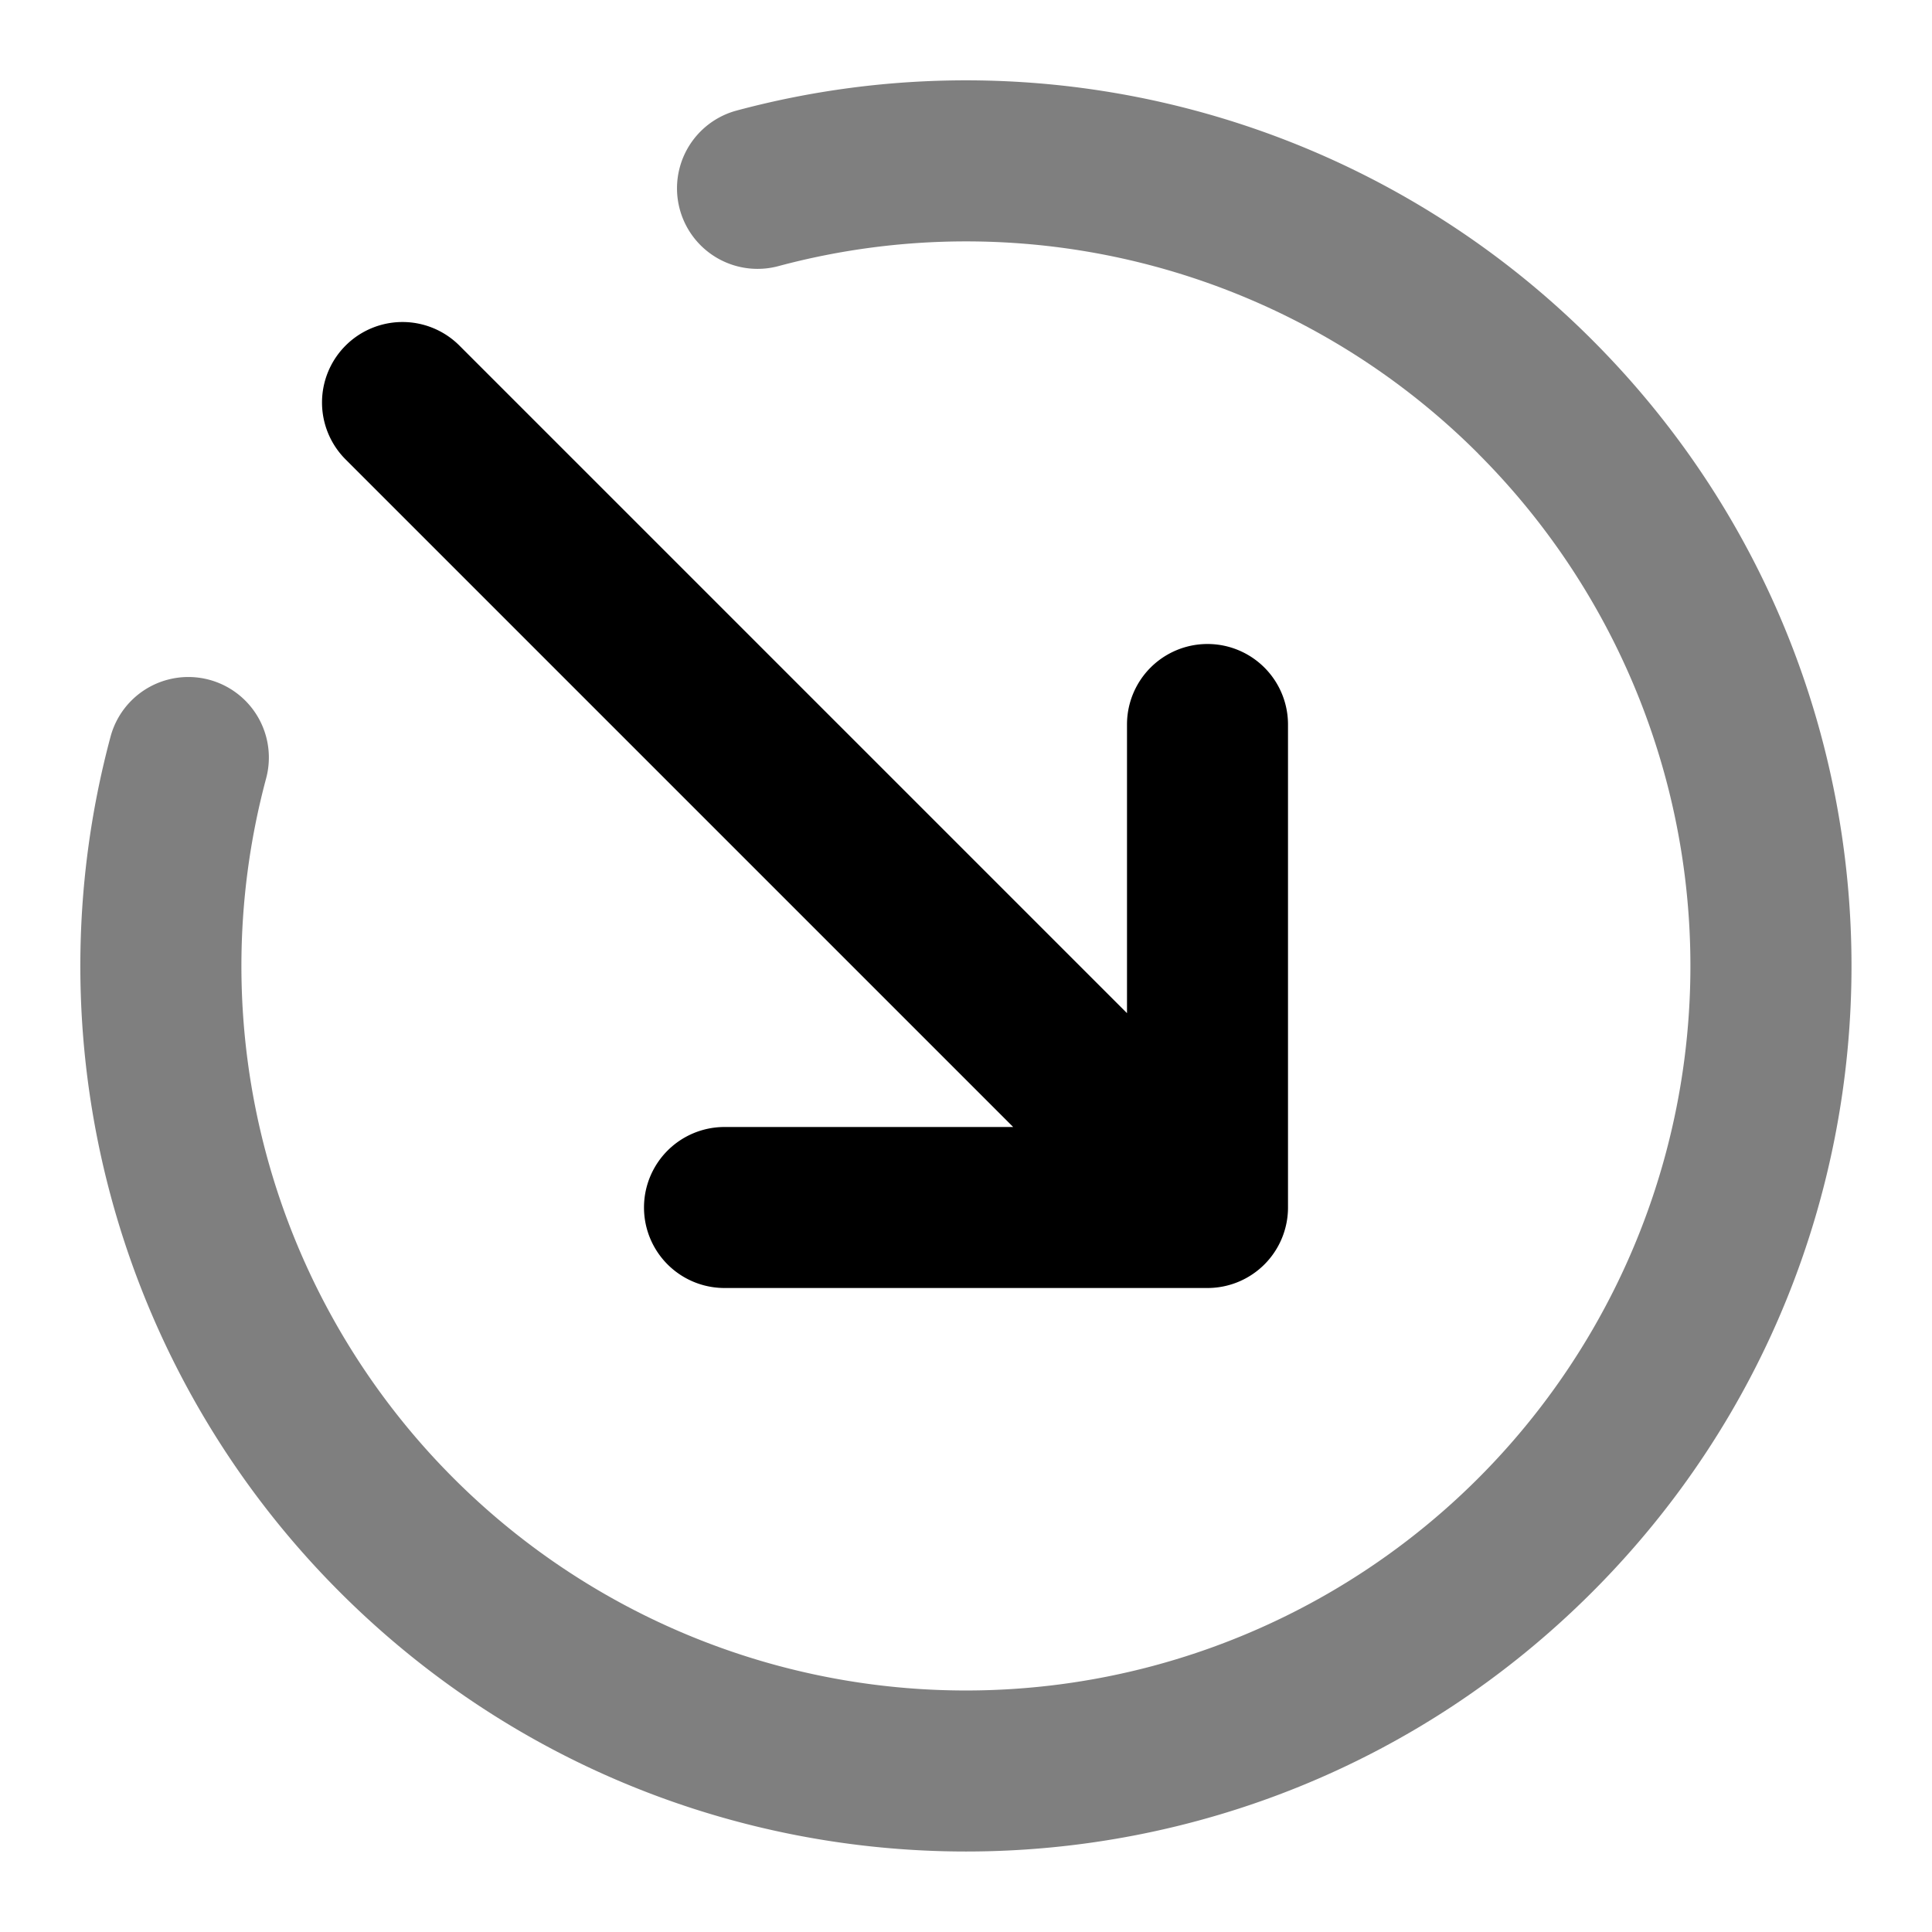 <svg xmlns="http://www.w3.org/2000/svg" width="24" height="24" viewBox="0 0 24 24">
  <path fill-rule="evenodd" d="M18.364 5.636a8.996 8.996 0 0 0-8.695-2.33 1 1 0 1 1-.517-1.933 10.996 10.996 0 0 1 10.626 2.849c4.296 4.296 4.296 11.26 0 15.556-4.295 4.296-11.26 4.296-15.556 0A10.996 10.996 0 0 1 1.373 9.152a1 1 0 1 1 1.933.517 9 9 0 1 0 15.058-4.032Z" clip-rule="evenodd" opacity=".5"/>
  <path fill-rule="evenodd" d="M4.293 4.293a1 1 0 0 1 1.414 0L14 12.586V9a1 1 0 1 1 2 0v6a1 1 0 0 1-1 1H9a1 1 0 0 1 0-2h3.586L4.293 5.707a1 1 0 0 1 0-1.414Z" clip-rule="evenodd"/>
</svg>
